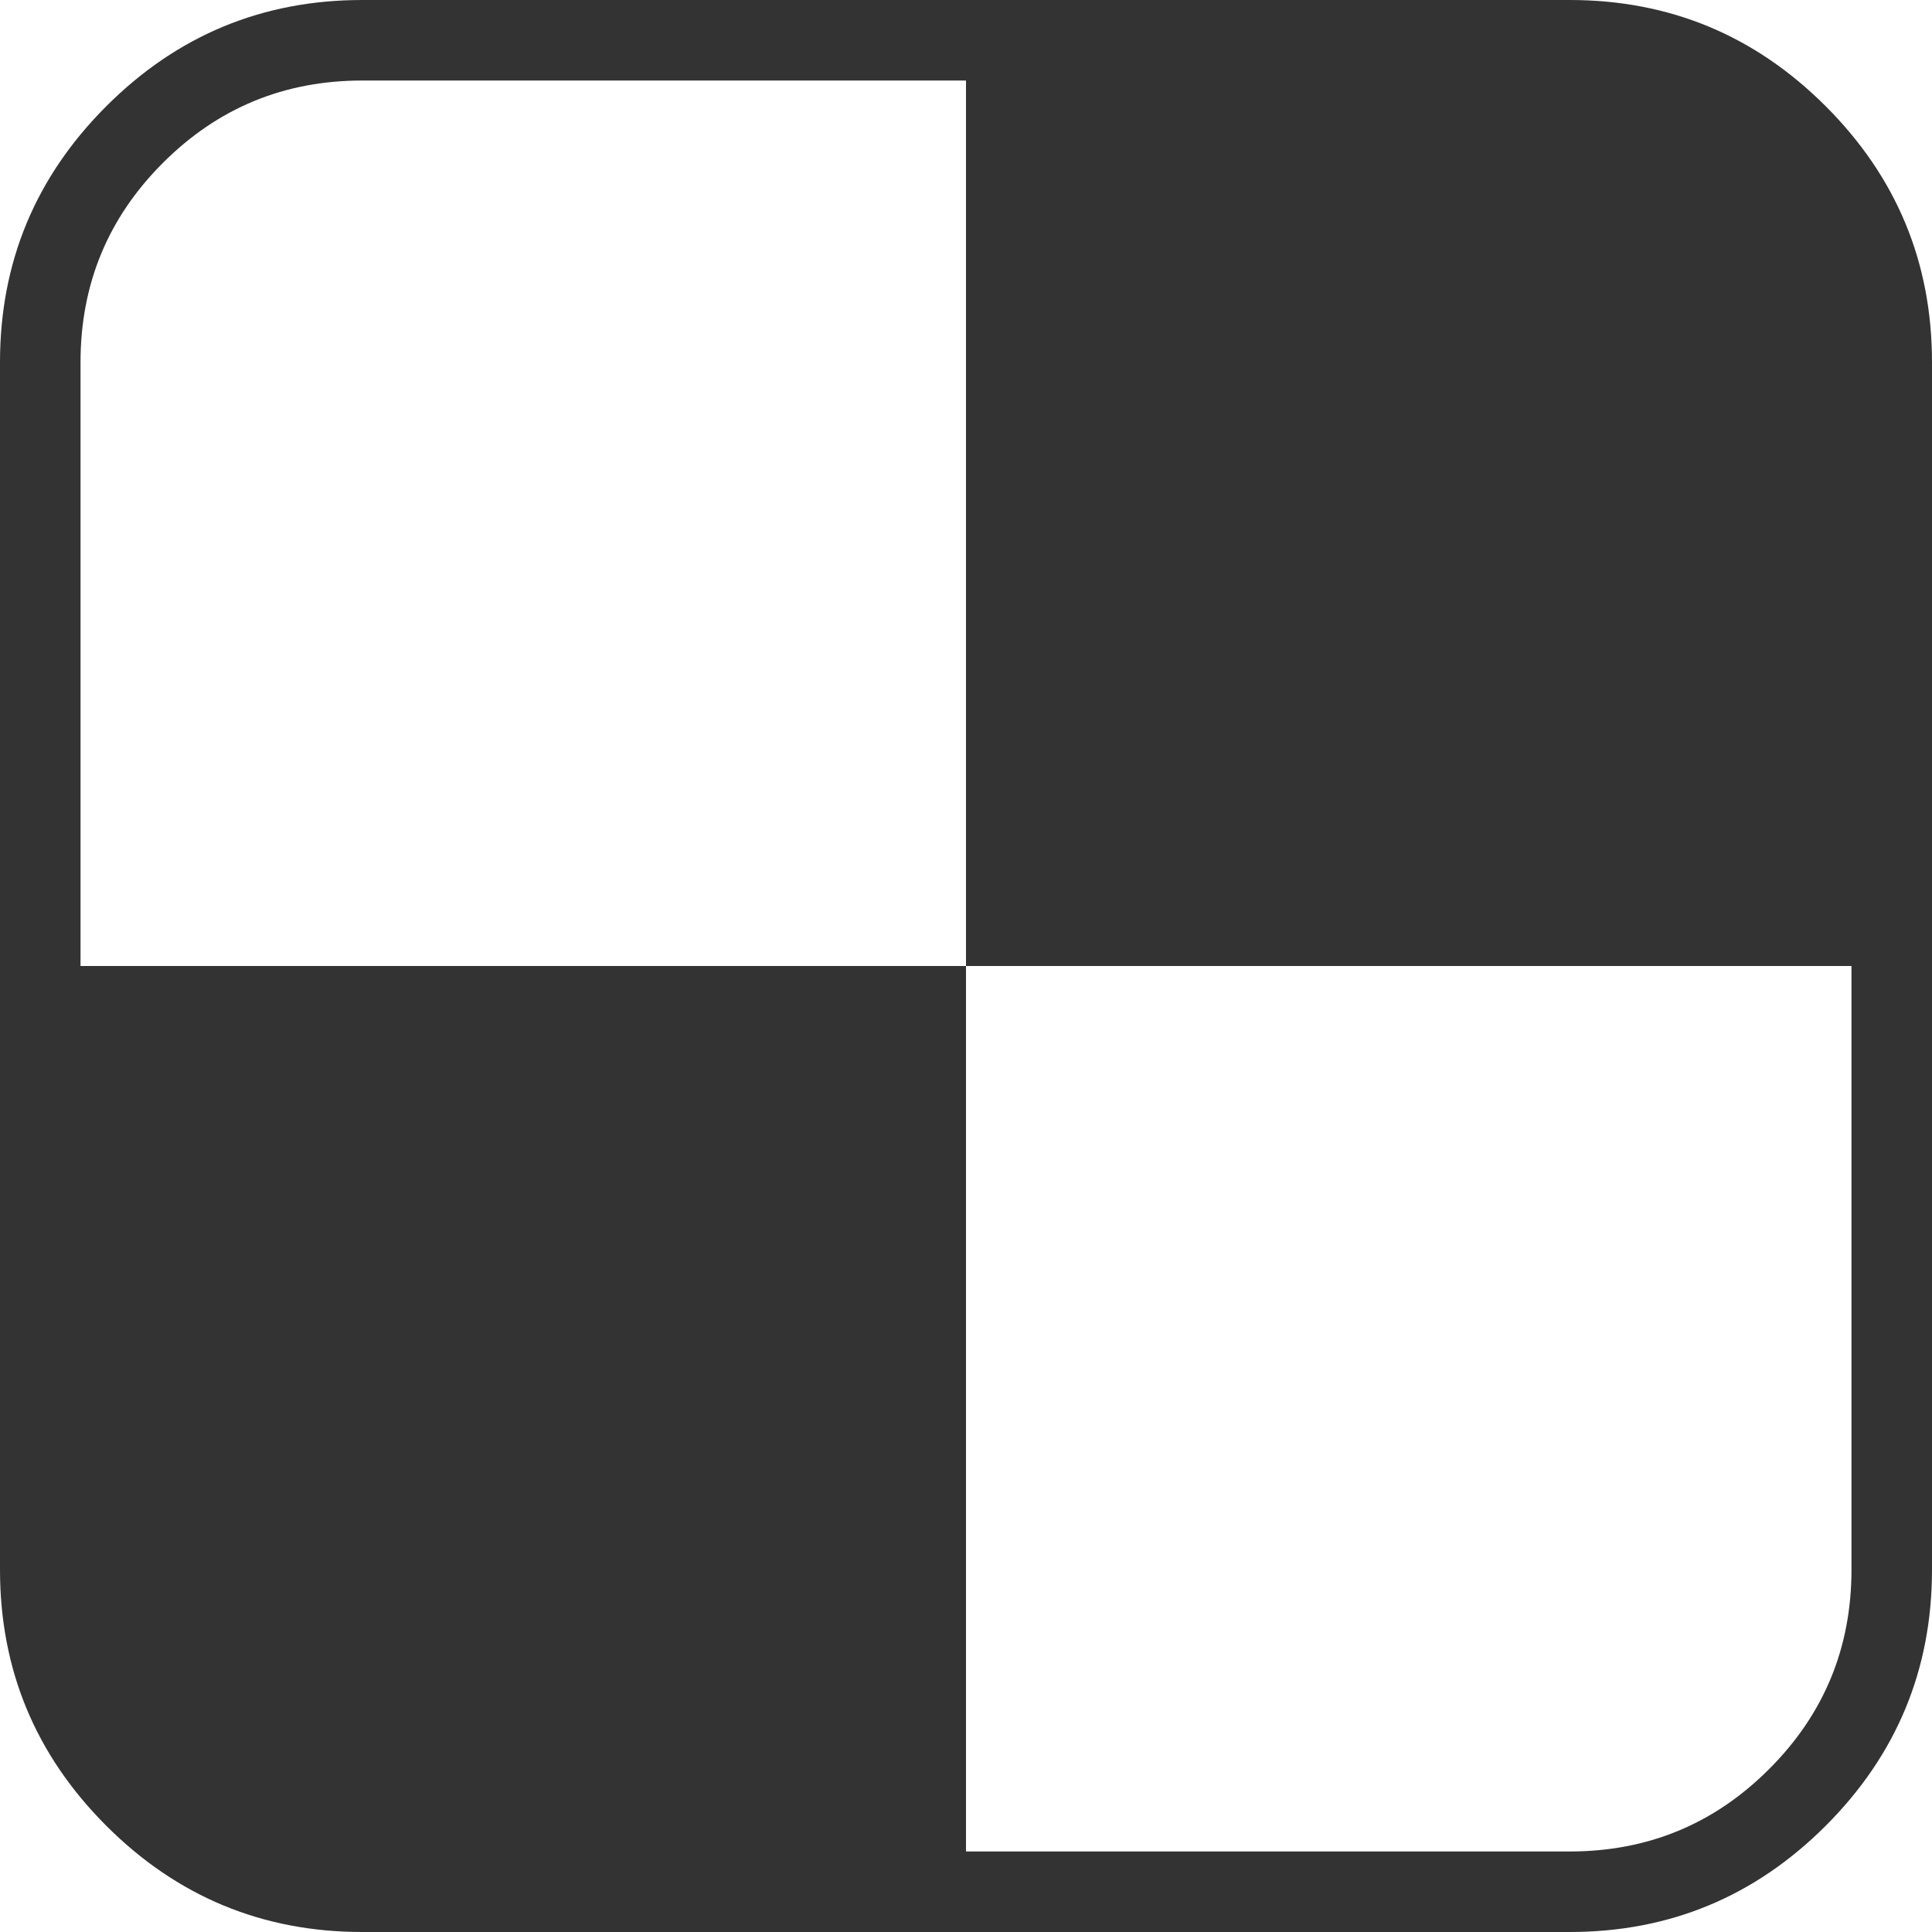 ﻿<?xml version="1.0" encoding="utf-8"?>
<svg version="1.1" xmlns:xlink="http://www.w3.org/1999/xlink" width="25px" height="25px" xmlns="http://www.w3.org/2000/svg">
  <g transform="matrix(1 0 0 1 -50 -415 )">
    <path d="M 22.892 22.892  C 23.603 22.182  23.958 21.322  23.958 20.312  L 23.958 12.5  L 12.5 12.5  L 12.5 1.042  L 4.688 1.042  C 3.678 1.042  2.818 1.397  2.108 2.108  C 1.397 2.818  1.042 3.678  1.042 4.688  L 1.042 12.5  L 12.5 12.5  L 12.5 23.958  L 20.312 23.958  C 21.322 23.958  22.182 23.603  22.892 22.892  Z M 23.625 1.375  C 24.542 2.292  25 3.396  25 4.688  L 25 20.312  C 25 21.604  24.542 22.708  23.625 23.625  C 22.708 24.542  21.604 25  20.312 25  L 4.688 25  C 3.396 25  2.292 24.542  1.375 23.625  C 0.458 22.708  0 21.604  0 20.312  L 0 4.688  C 0 3.396  0.458 2.292  1.375 1.375  C 2.292 0.458  3.396 0  4.688 0  L 20.312 0  C 21.604 0  22.708 0.458  23.625 1.375  Z " fill-rule="nonzero" fill="#333333" stroke="none" transform="matrix(1 0 0 1 50 415 )" />
  </g>
</svg>